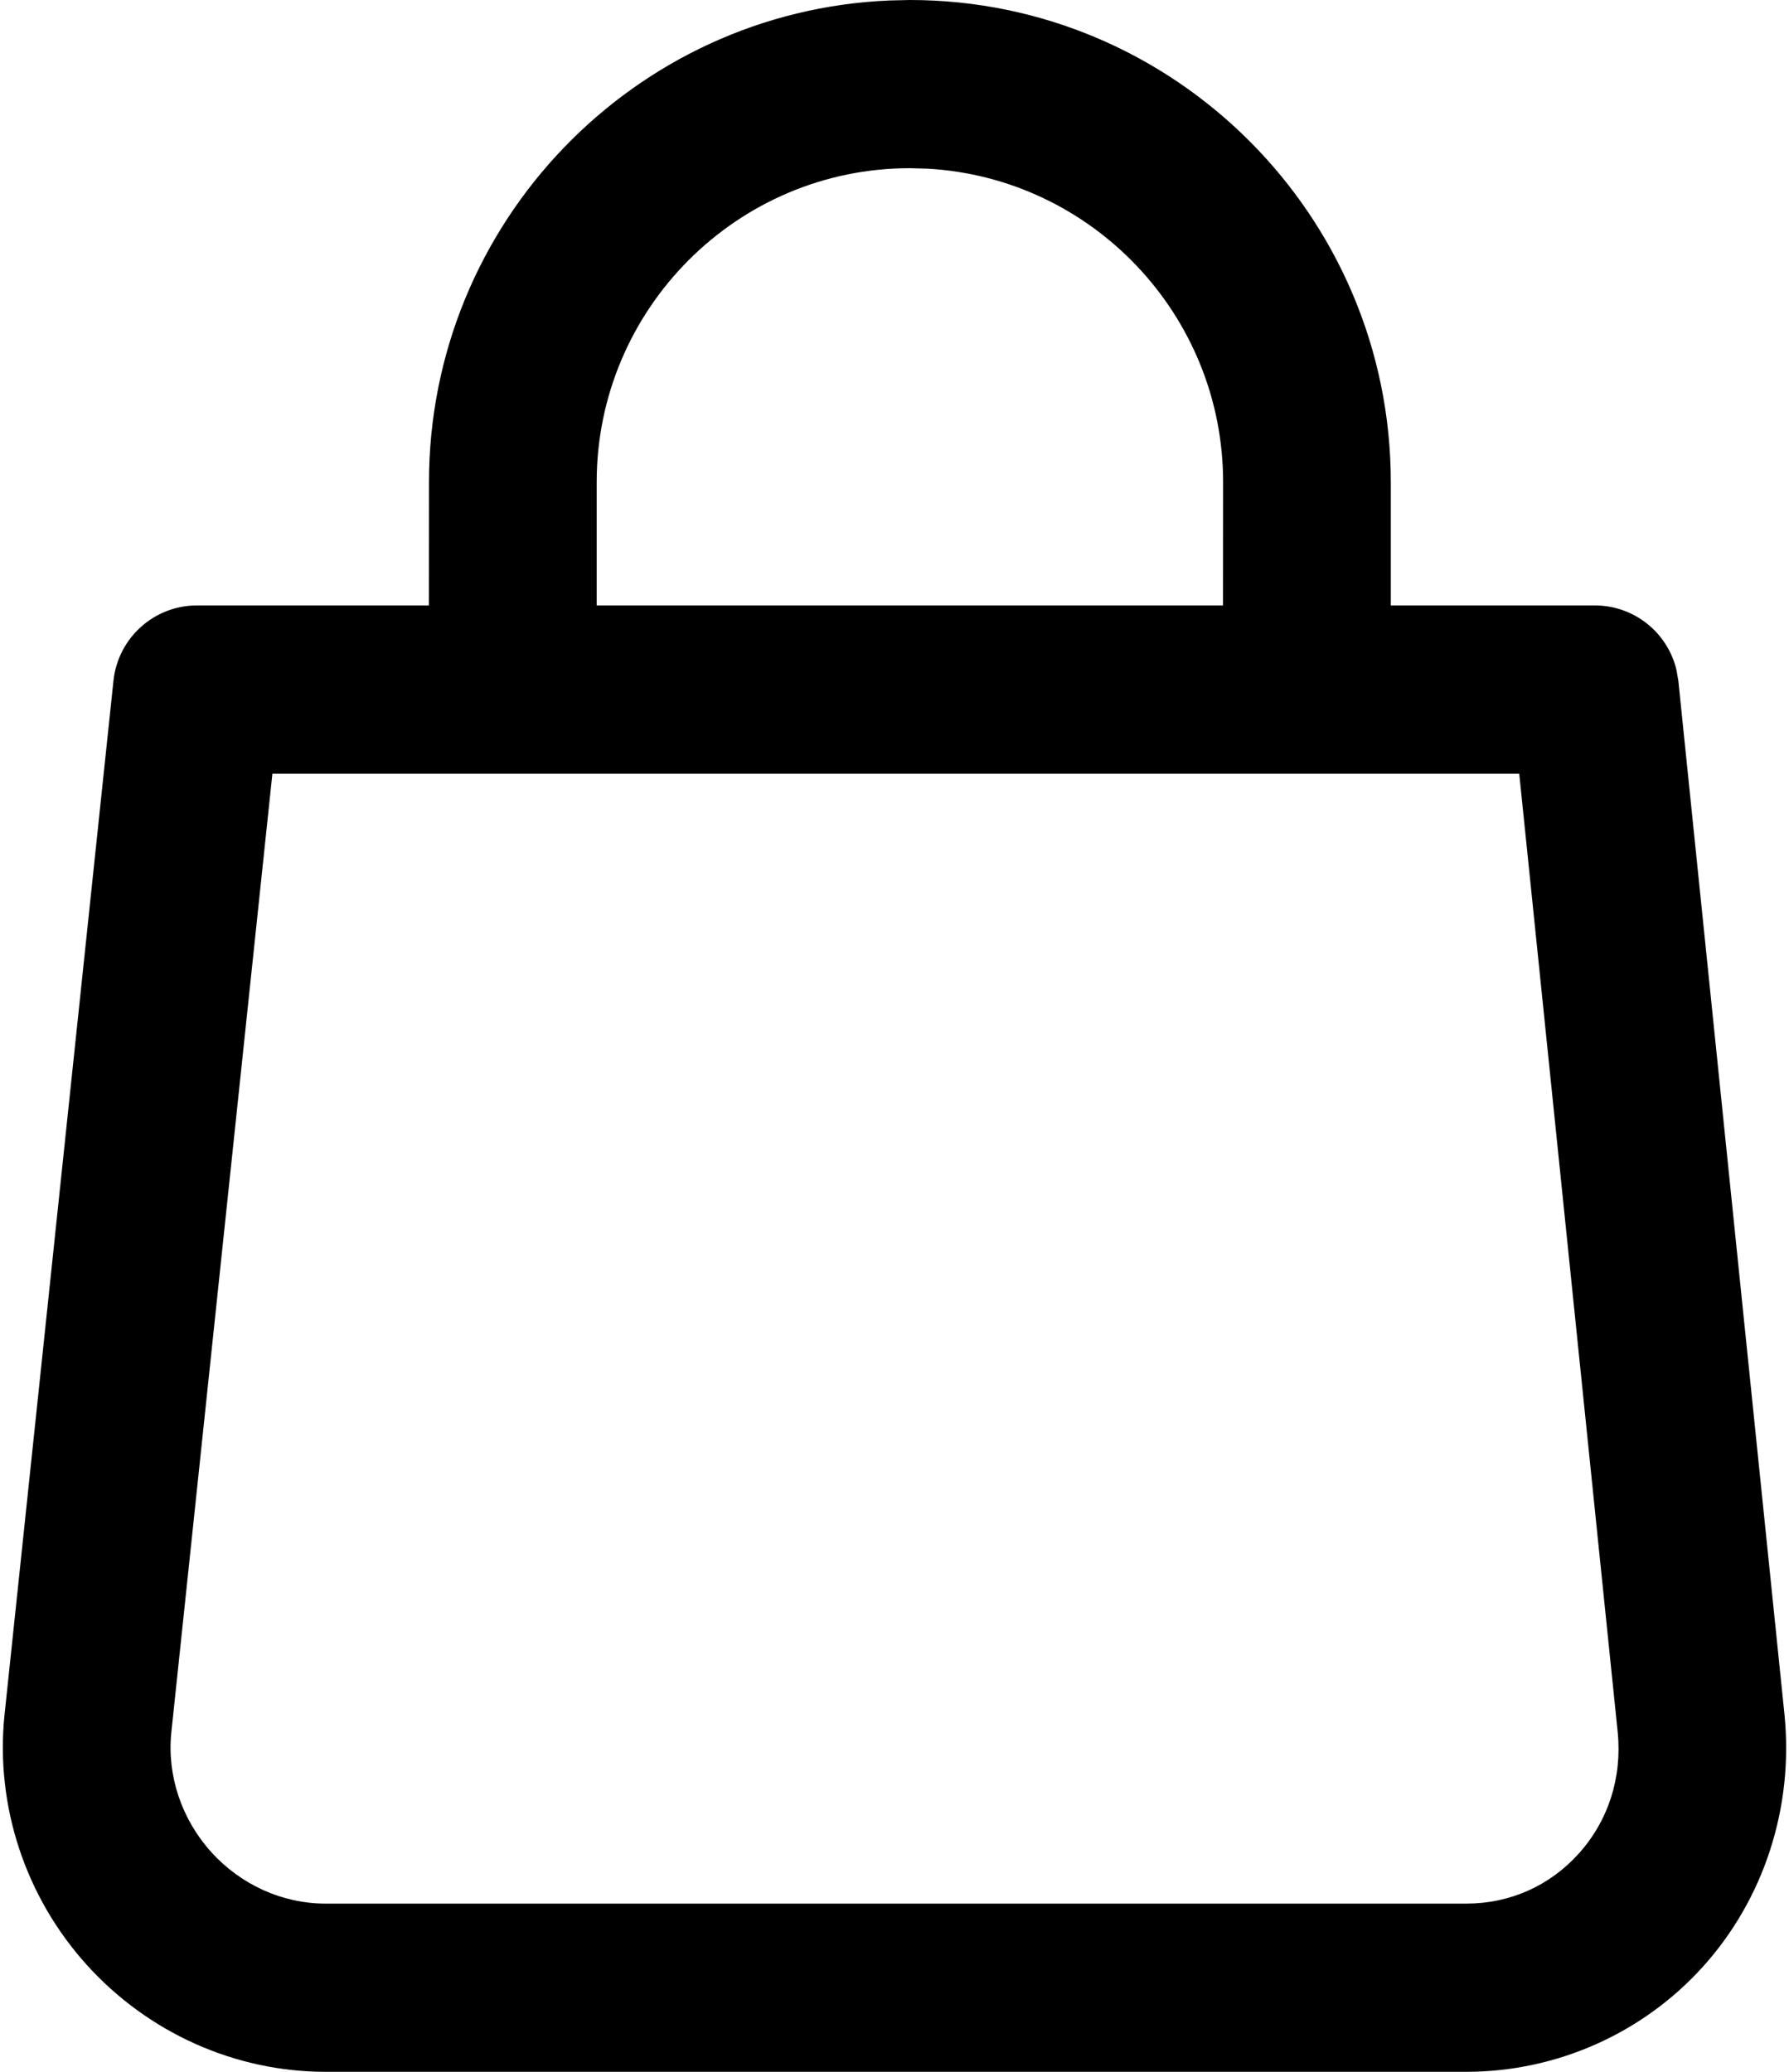 <svg viewBox="0 0 19 22" version="1.1" xmlns="http://www.w3.org/2000/svg">
    <path d="M9.663,6.43929354e-14 C12.48,6.43929354e-14 14.771,2.297 14.771,5.121 L14.771,5.121 L14.771,6.429 L16.939,6.429 C17.357,6.429 17.714,6.72 17.806,7.119 L17.825,7.231 L18.953,18.216 C19.049,19.198 18.732,20.169 18.084,20.886 C17.444,21.594 16.529,22 15.573,22 L15.573,22 L3.457,22 C2.497,22 1.573,21.586 0.921,20.864 C0.27,20.143 -0.049,19.179 0.047,18.219 L0.047,18.219 L1.205,7.229 C1.253,6.774 1.636,6.429 2.091,6.429 L2.091,6.429 L4.555,6.429 L4.556,5.121 C4.556,2.37 6.731,0.118 9.448,0.005 Z M16.135,8.216 L2.893,8.216 L1.819,18.402 C1.774,18.855 1.928,19.317 2.243,19.666 C2.557,20.014 3,20.214 3.457,20.214 L3.457,20.214 L15.573,20.214 C16.034,20.214 16.457,20.026 16.764,19.686 C17.08,19.337 17.228,18.879 17.181,18.396 L17.181,18.396 L16.135,8.216 Z M9.663,1.786 C7.829,1.786 6.337,3.282 6.337,5.121 L6.337,5.121 L6.337,6.429 L12.989,6.429 L12.99,5.121 C12.99,3.343 11.595,1.886 9.846,1.791 Z"></path>
</svg>
